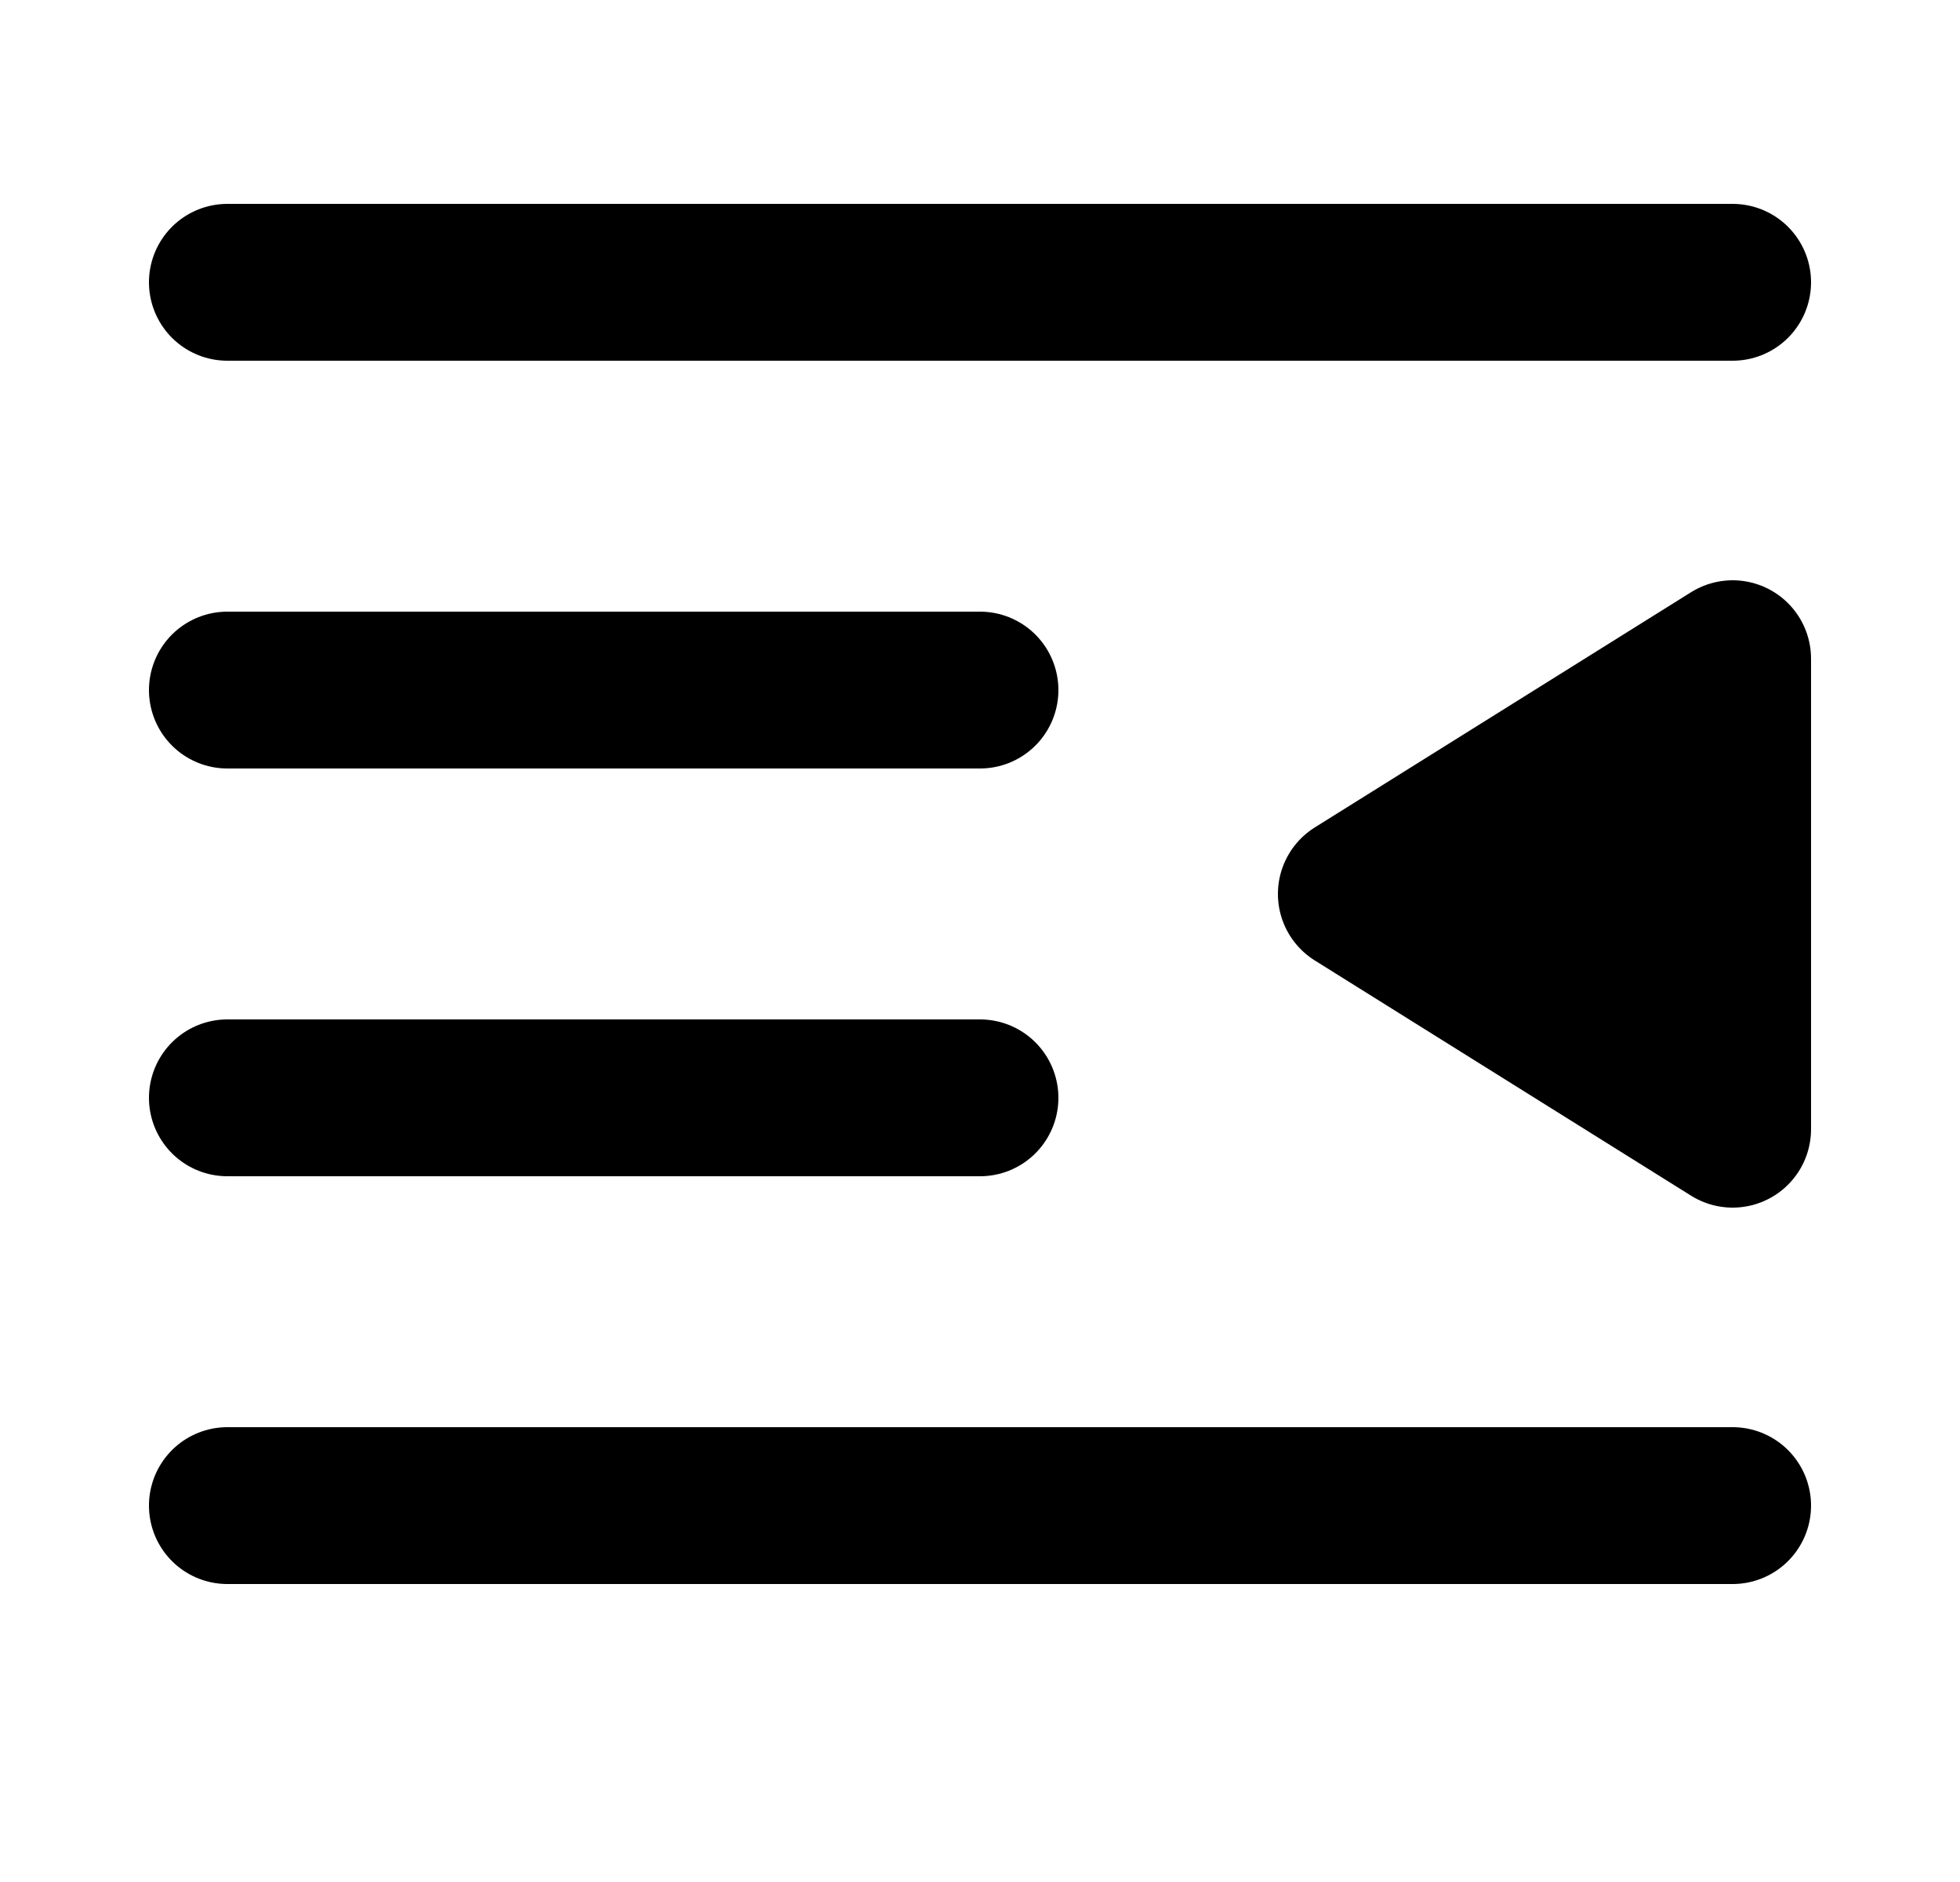 <svg xmlns="http://www.w3.org/2000/svg"
     fill="currentColor"
     viewBox="0 0 25 24">
    <path stroke="currentColor"
          stroke-linecap="round"
          stroke-linejoin="round"
          stroke-width="2"
          d="M22.1 19.2H2.9m9.6-5.2H2.9m9.6-5.2H2.9m19.2-5.2H2.9m19.2 4.8v6l-4.8-3 4.8-3Z" />
</svg>